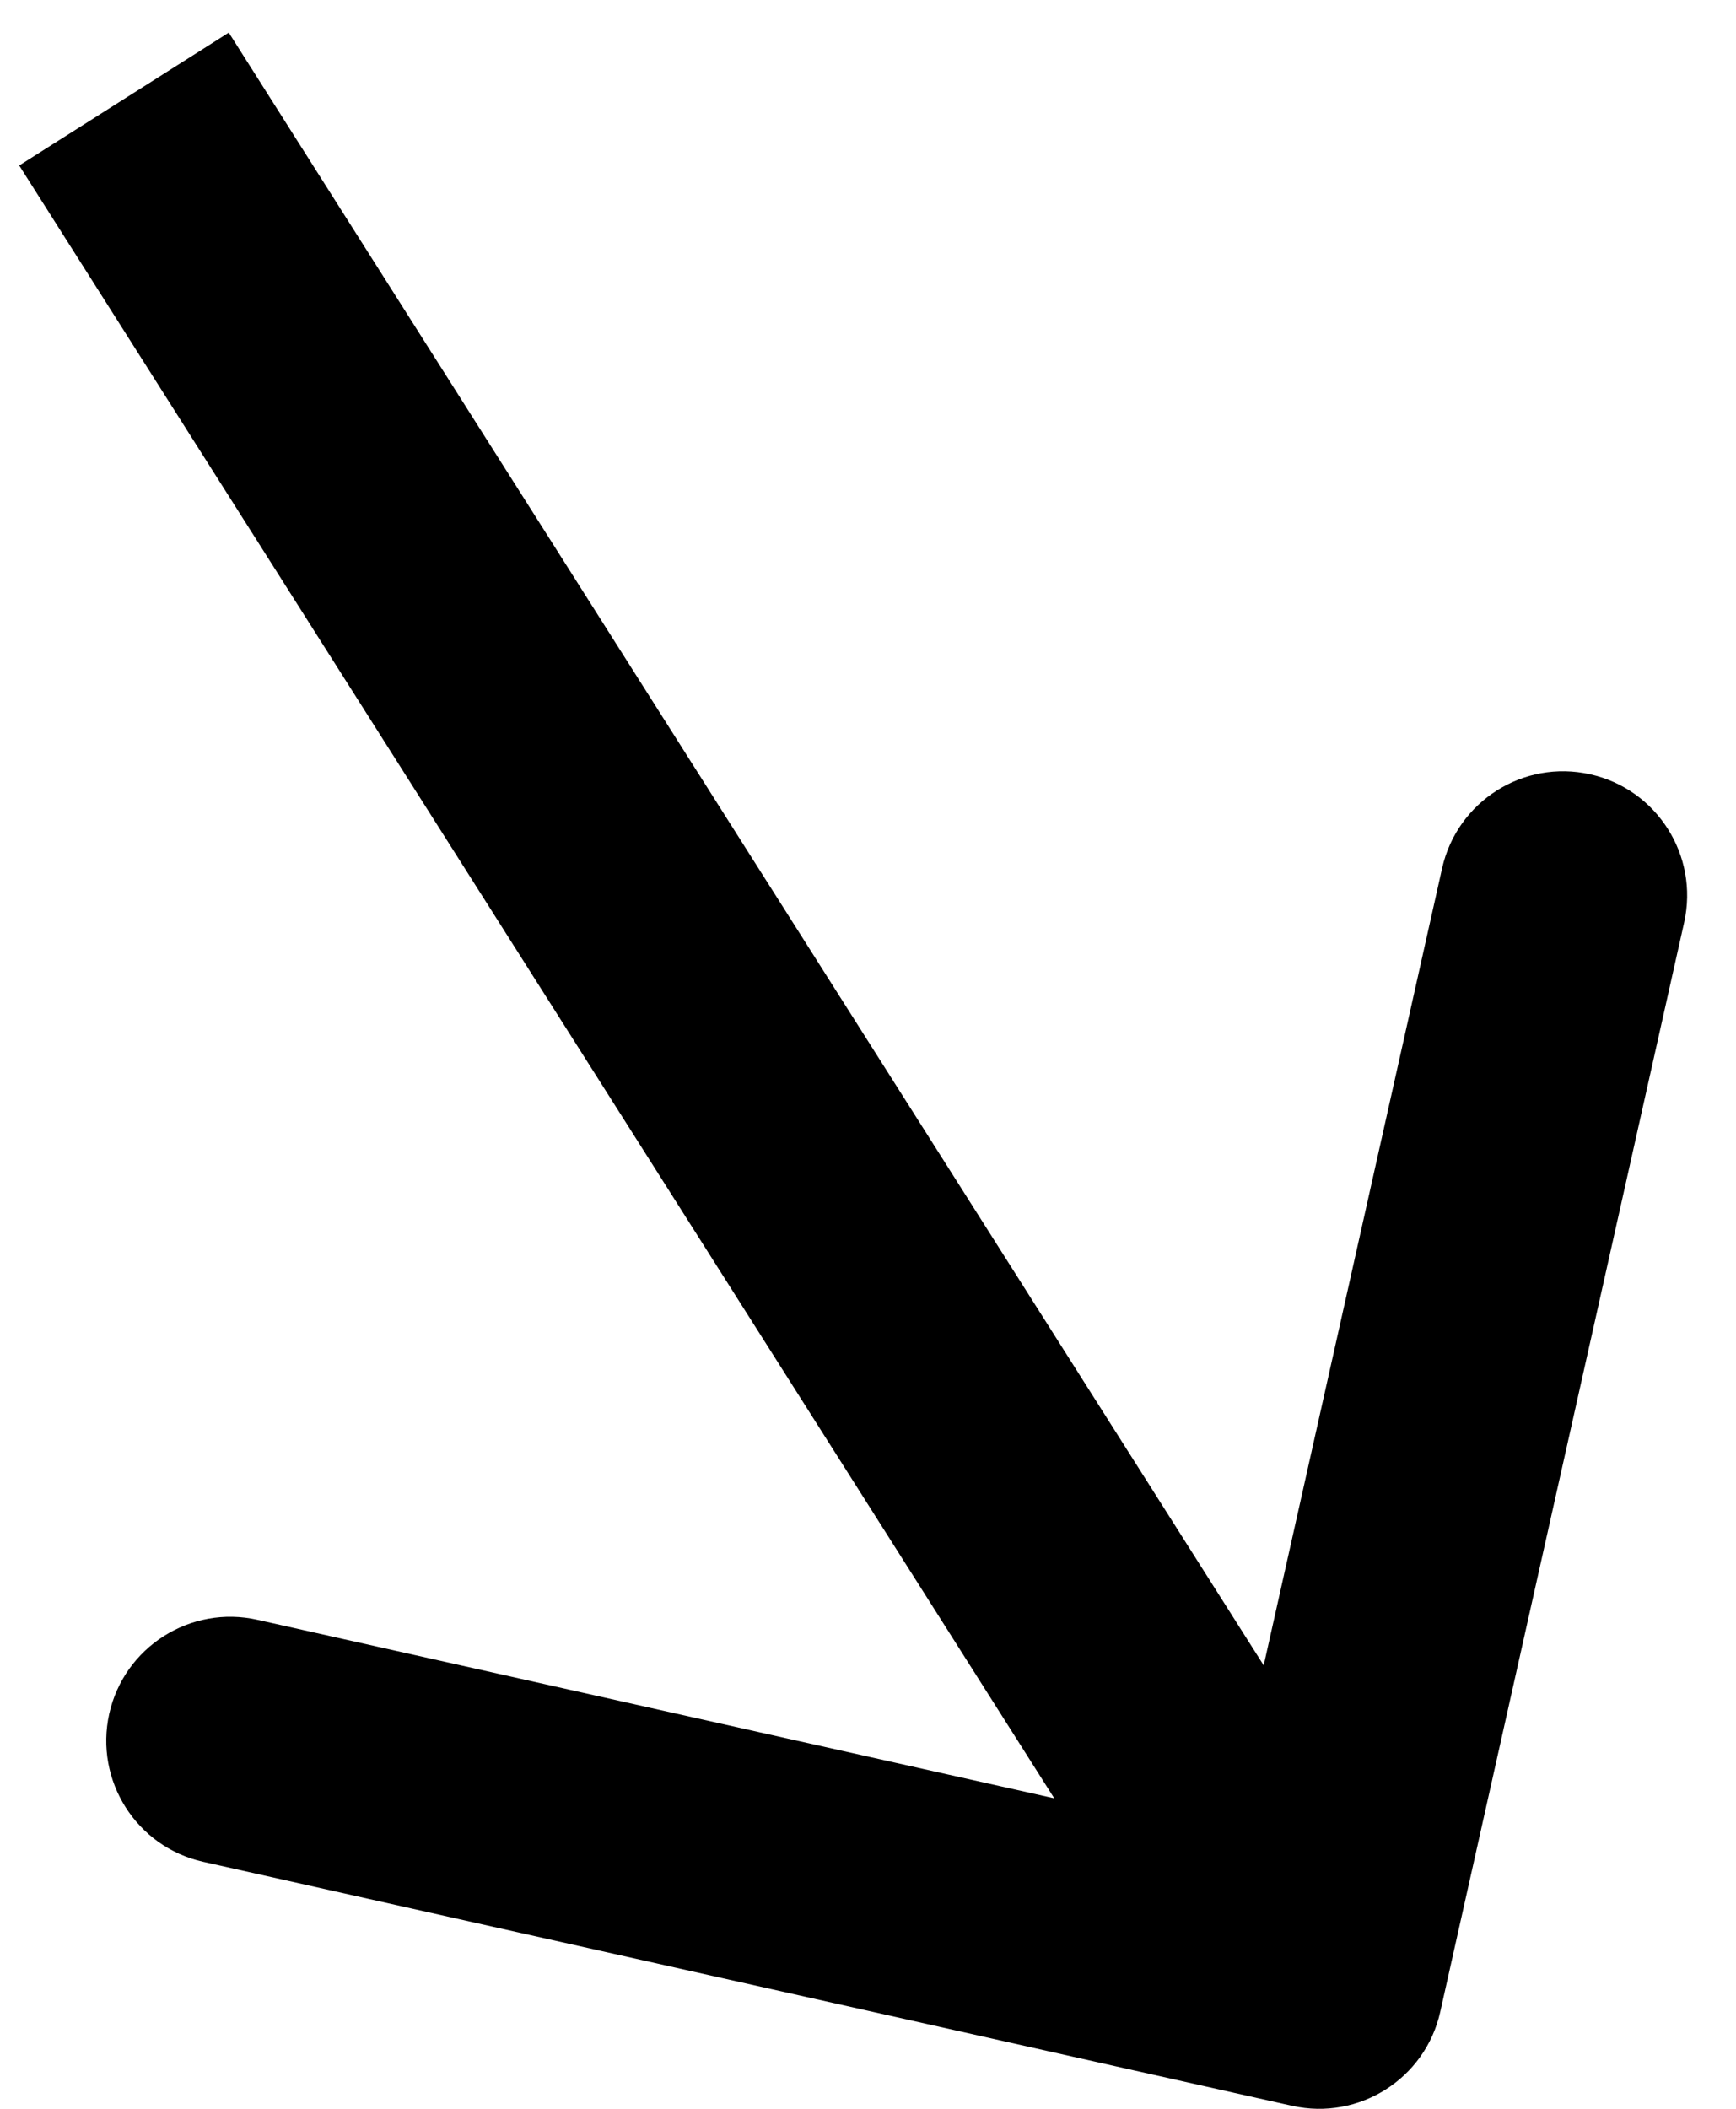 <svg width="14" height="17" viewBox="0 0 14 17" fill="none" xmlns="http://www.w3.org/2000/svg">
<path d="M10.421 16.976C10.96 17.096 11.495 16.757 11.615 16.218L13.582 7.436C13.702 6.897 13.363 6.362 12.824 6.242C12.286 6.121 11.751 6.46 11.63 6.999L9.882 14.806L2.076 13.058C1.537 12.937 1.002 13.276 0.881 13.815C0.761 14.354 1.1 14.889 1.639 15.009L10.421 16.976ZM0.155 1.334L9.795 16.536L11.484 15.464L1.845 0.263L0.155 1.334Z" fill="black"/>
</svg>

